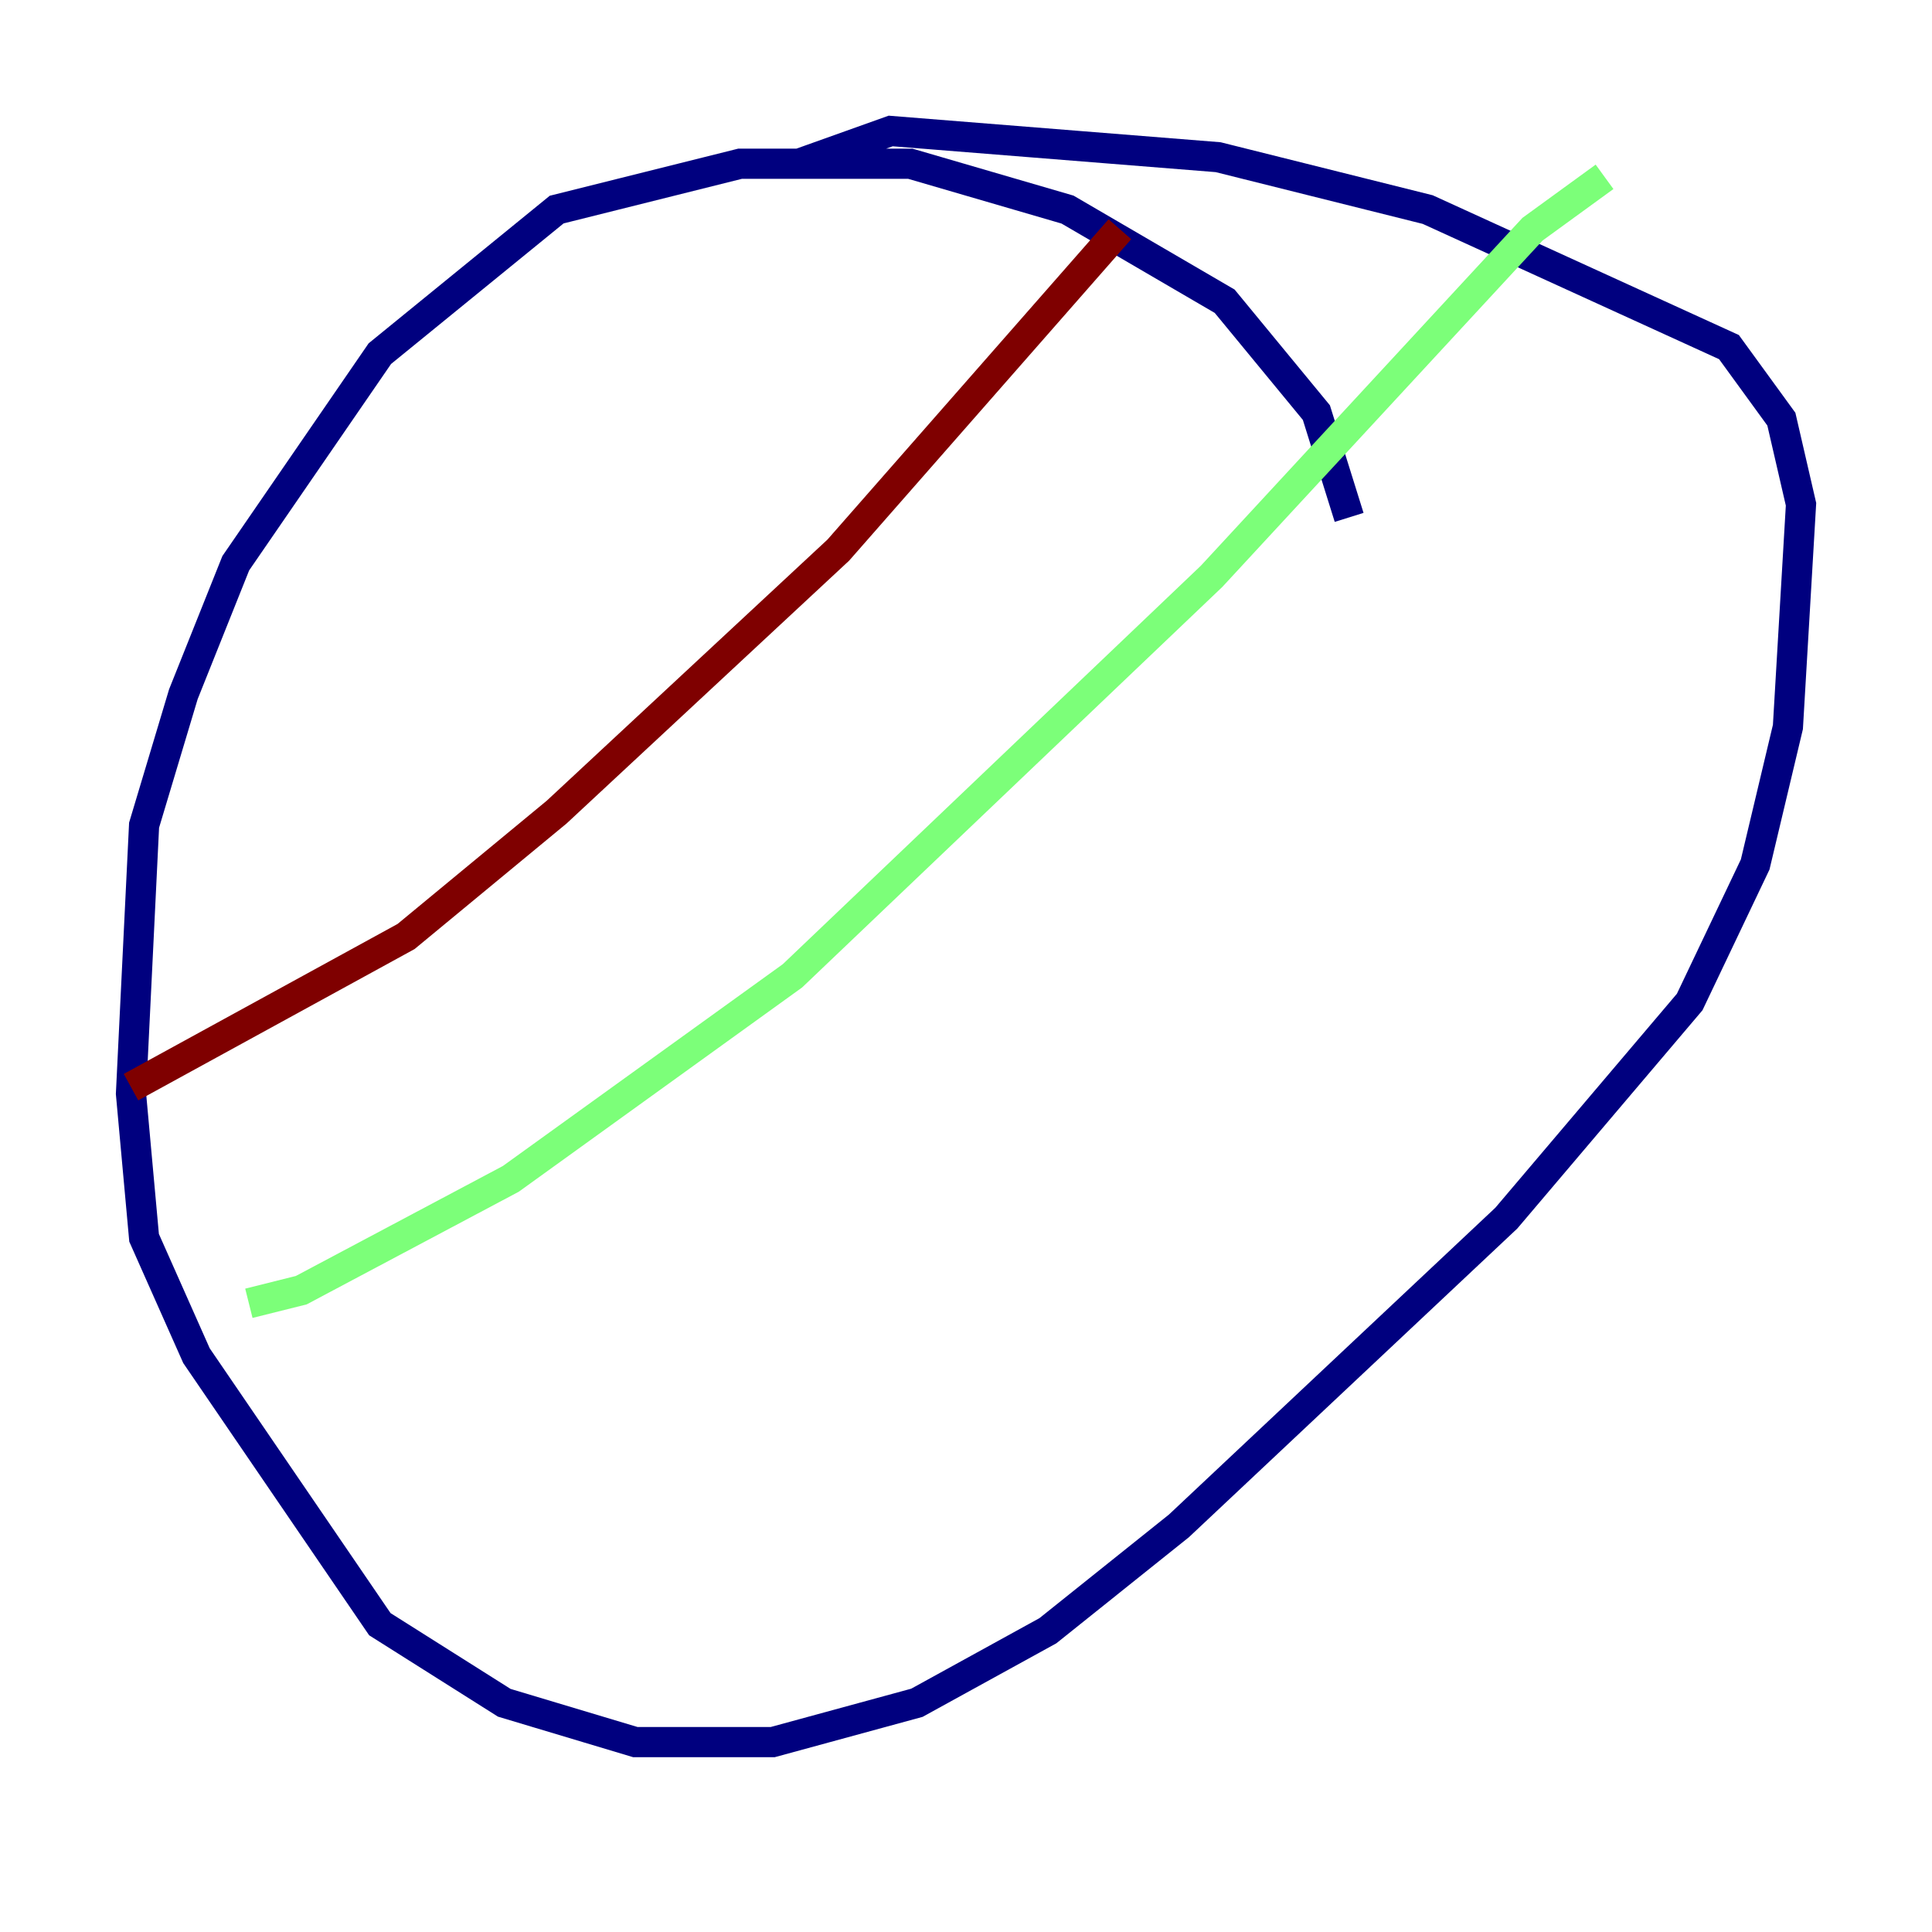 <?xml version="1.0" encoding="utf-8" ?>
<svg baseProfile="tiny" height="128" version="1.2" viewBox="0,0,128,128" width="128" xmlns="http://www.w3.org/2000/svg" xmlns:ev="http://www.w3.org/2001/xml-events" xmlns:xlink="http://www.w3.org/1999/xlink"><defs /><polyline fill="none" points="89.383,34.278 87.214,27.336 81.139,19.959 70.725,13.885 60.312,10.848 49.031,10.848 36.881,13.885 25.166,23.43 15.62,37.315 12.149,45.993 9.546,54.671 8.678,72.461 9.546,82.007 13.017,89.817 25.166,107.607 33.41,112.814 42.088,115.417 51.2,115.417 60.746,112.814 69.424,108.041 78.102,101.098 99.797,80.705 111.946,66.386 116.285,57.275 118.454,48.163 119.322,33.41 118.02,27.77 114.549,22.997 94.59,13.885 80.705,10.414 59.01,8.678 52.936,10.848" stroke="#00007f" stroke-width="2" /><polyline fill="none" points="16.488,86.346 19.959,85.478 33.844,78.102 52.502,64.651 80.271,38.183 101.532,15.186 106.305,11.715" stroke="#7cff79" stroke-width="2" /><polyline fill="none" points="8.678,72.027 26.902,62.047 36.881,53.803 55.539,36.447 74.197,15.186" stroke="#7f0000" stroke-width="2" /></svg>
